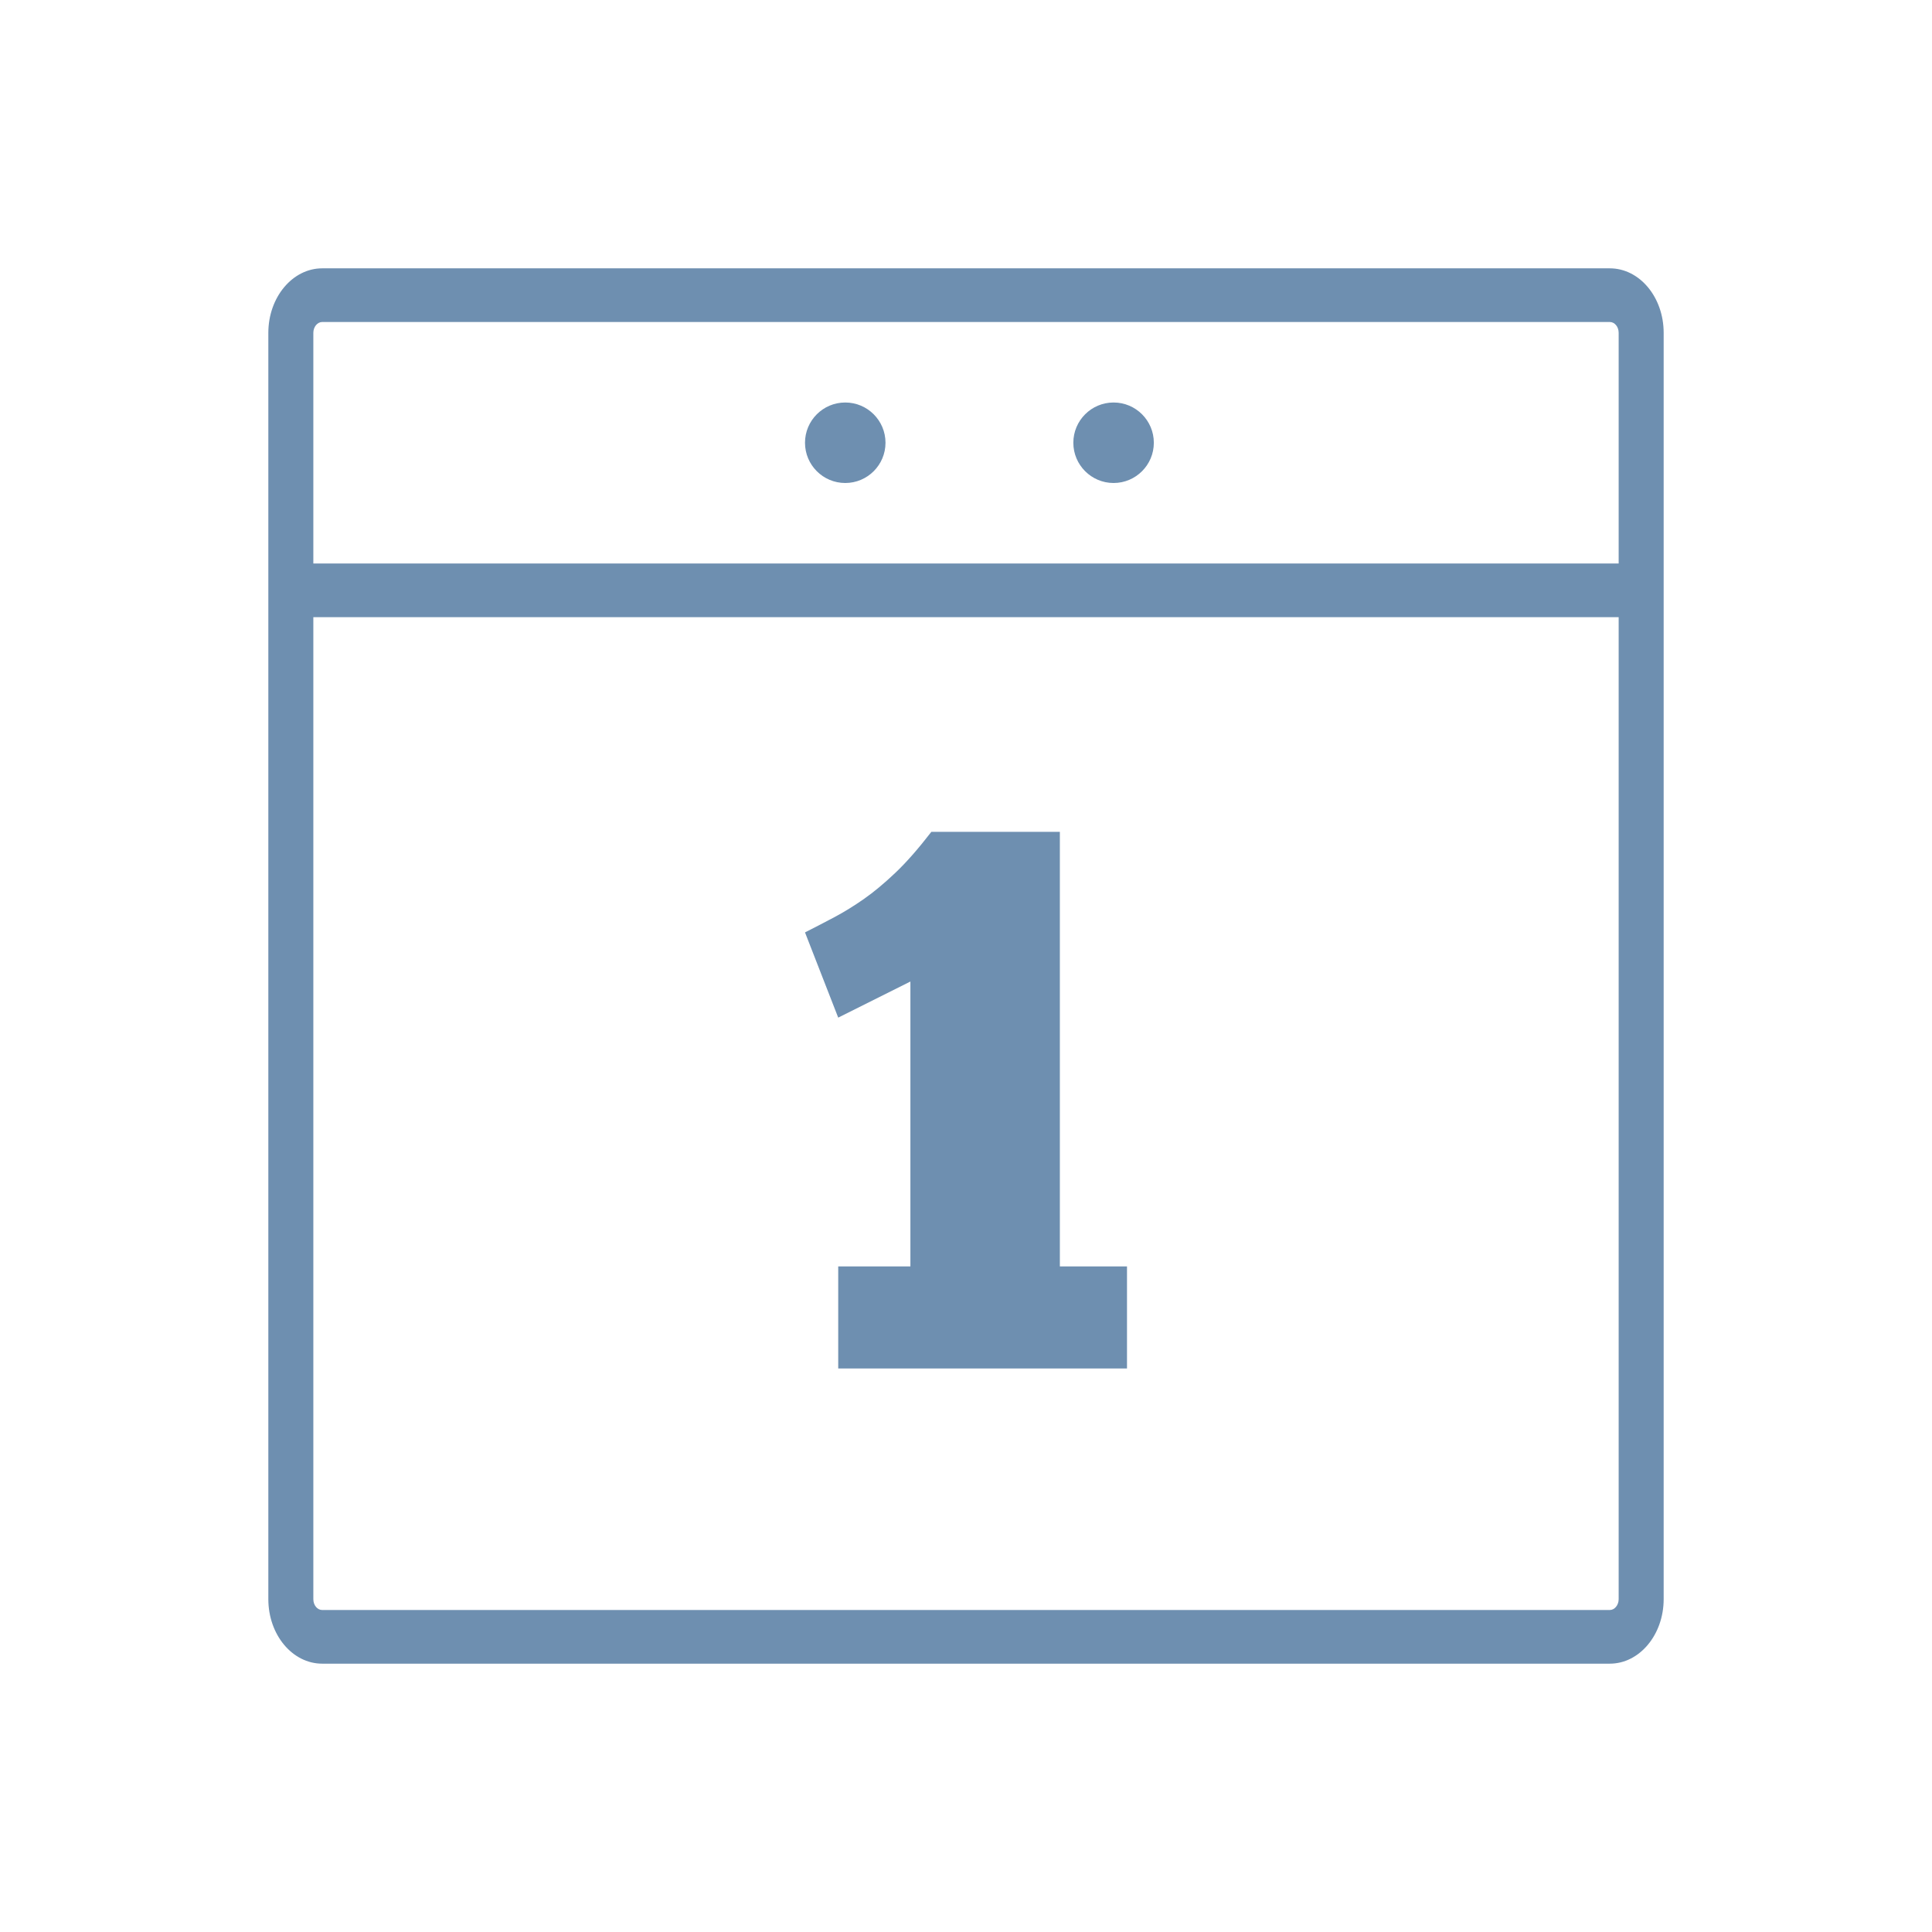 <svg width="72px" height="72px" viewBox="54 0 72 72" version="1.1" xmlns="http://www.w3.org/2000/svg" xmlns:xlink="http://www.w3.org/1999/xlink">
  <g id="devWeb" stroke="none" stroke-width="1" fill="none" fill-rule="evenodd" transform="translate(54, 0)">
    <rect id="Rectangle-188-Copy-4" x="0" y="0" width="72" height="72" rx="2.4"></rect>
    <g id="web" transform="translate(10, 10)" fill="#6E8FB0">
      <path d="M1.677,49.596 C1.677,49.822 1.826,50 2.007,50 L49.993,50 C50.171,50 50.323,49.819 50.323,49.596 L50.323,2.404 C50.323,2.178 50.174,2 49.993,2 L2.007,2 C1.829,2 1.677,2.181 1.677,2.404 L1.677,49.596 Z M2.007,0 L49.993,0 C51.102,0 52,1.074 52,2.404 L52,49.596 C52,50.924 51.097,52 49.993,52 L2.007,52 C0.898,52 0,50.926 0,49.596 L0,2.404 C0,1.076 0.903,0 2.007,0 Z" id="Rectangle-752-Copy-3" fill-rule="nonzero"></path>
      <path d="M20,24.748 C20.377,24.557 20.744,24.367 21.103,24.176 C21.462,23.985 21.825,23.761 22.193,23.504 C22.561,23.246 22.951,22.922 23.363,22.531 C23.776,22.14 24.224,21.629 24.709,21 L29.498,21 L29.498,37.195 L32,37.195 L32,41 L21.238,41 L21.238,37.195 L23.928,37.195 L23.928,26.579 L21.238,27.924 L20,24.748 Z" id="1"></path>
      <path d="M21.5,8 C20.672,8 20,7.328 20,6.5 C20,5.672 20.672,5 21.5,5 C22.328,5 23,5.672 23,6.5 C23,7.328 22.328,8 21.5,8 Z M31.5,8 C30.672,8 30,7.328 30,6.5 C30,5.672 30.672,5 31.5,5 C32.328,5 33,5.672 33,6.5 C33,7.328 32.328,8 31.5,8 Z" id="Combined-Shape"></path>
      <rect id="Rectangle-214" x="1" y="11" width="50" height="2"></rect>
    </g>
  </g>
</svg>
